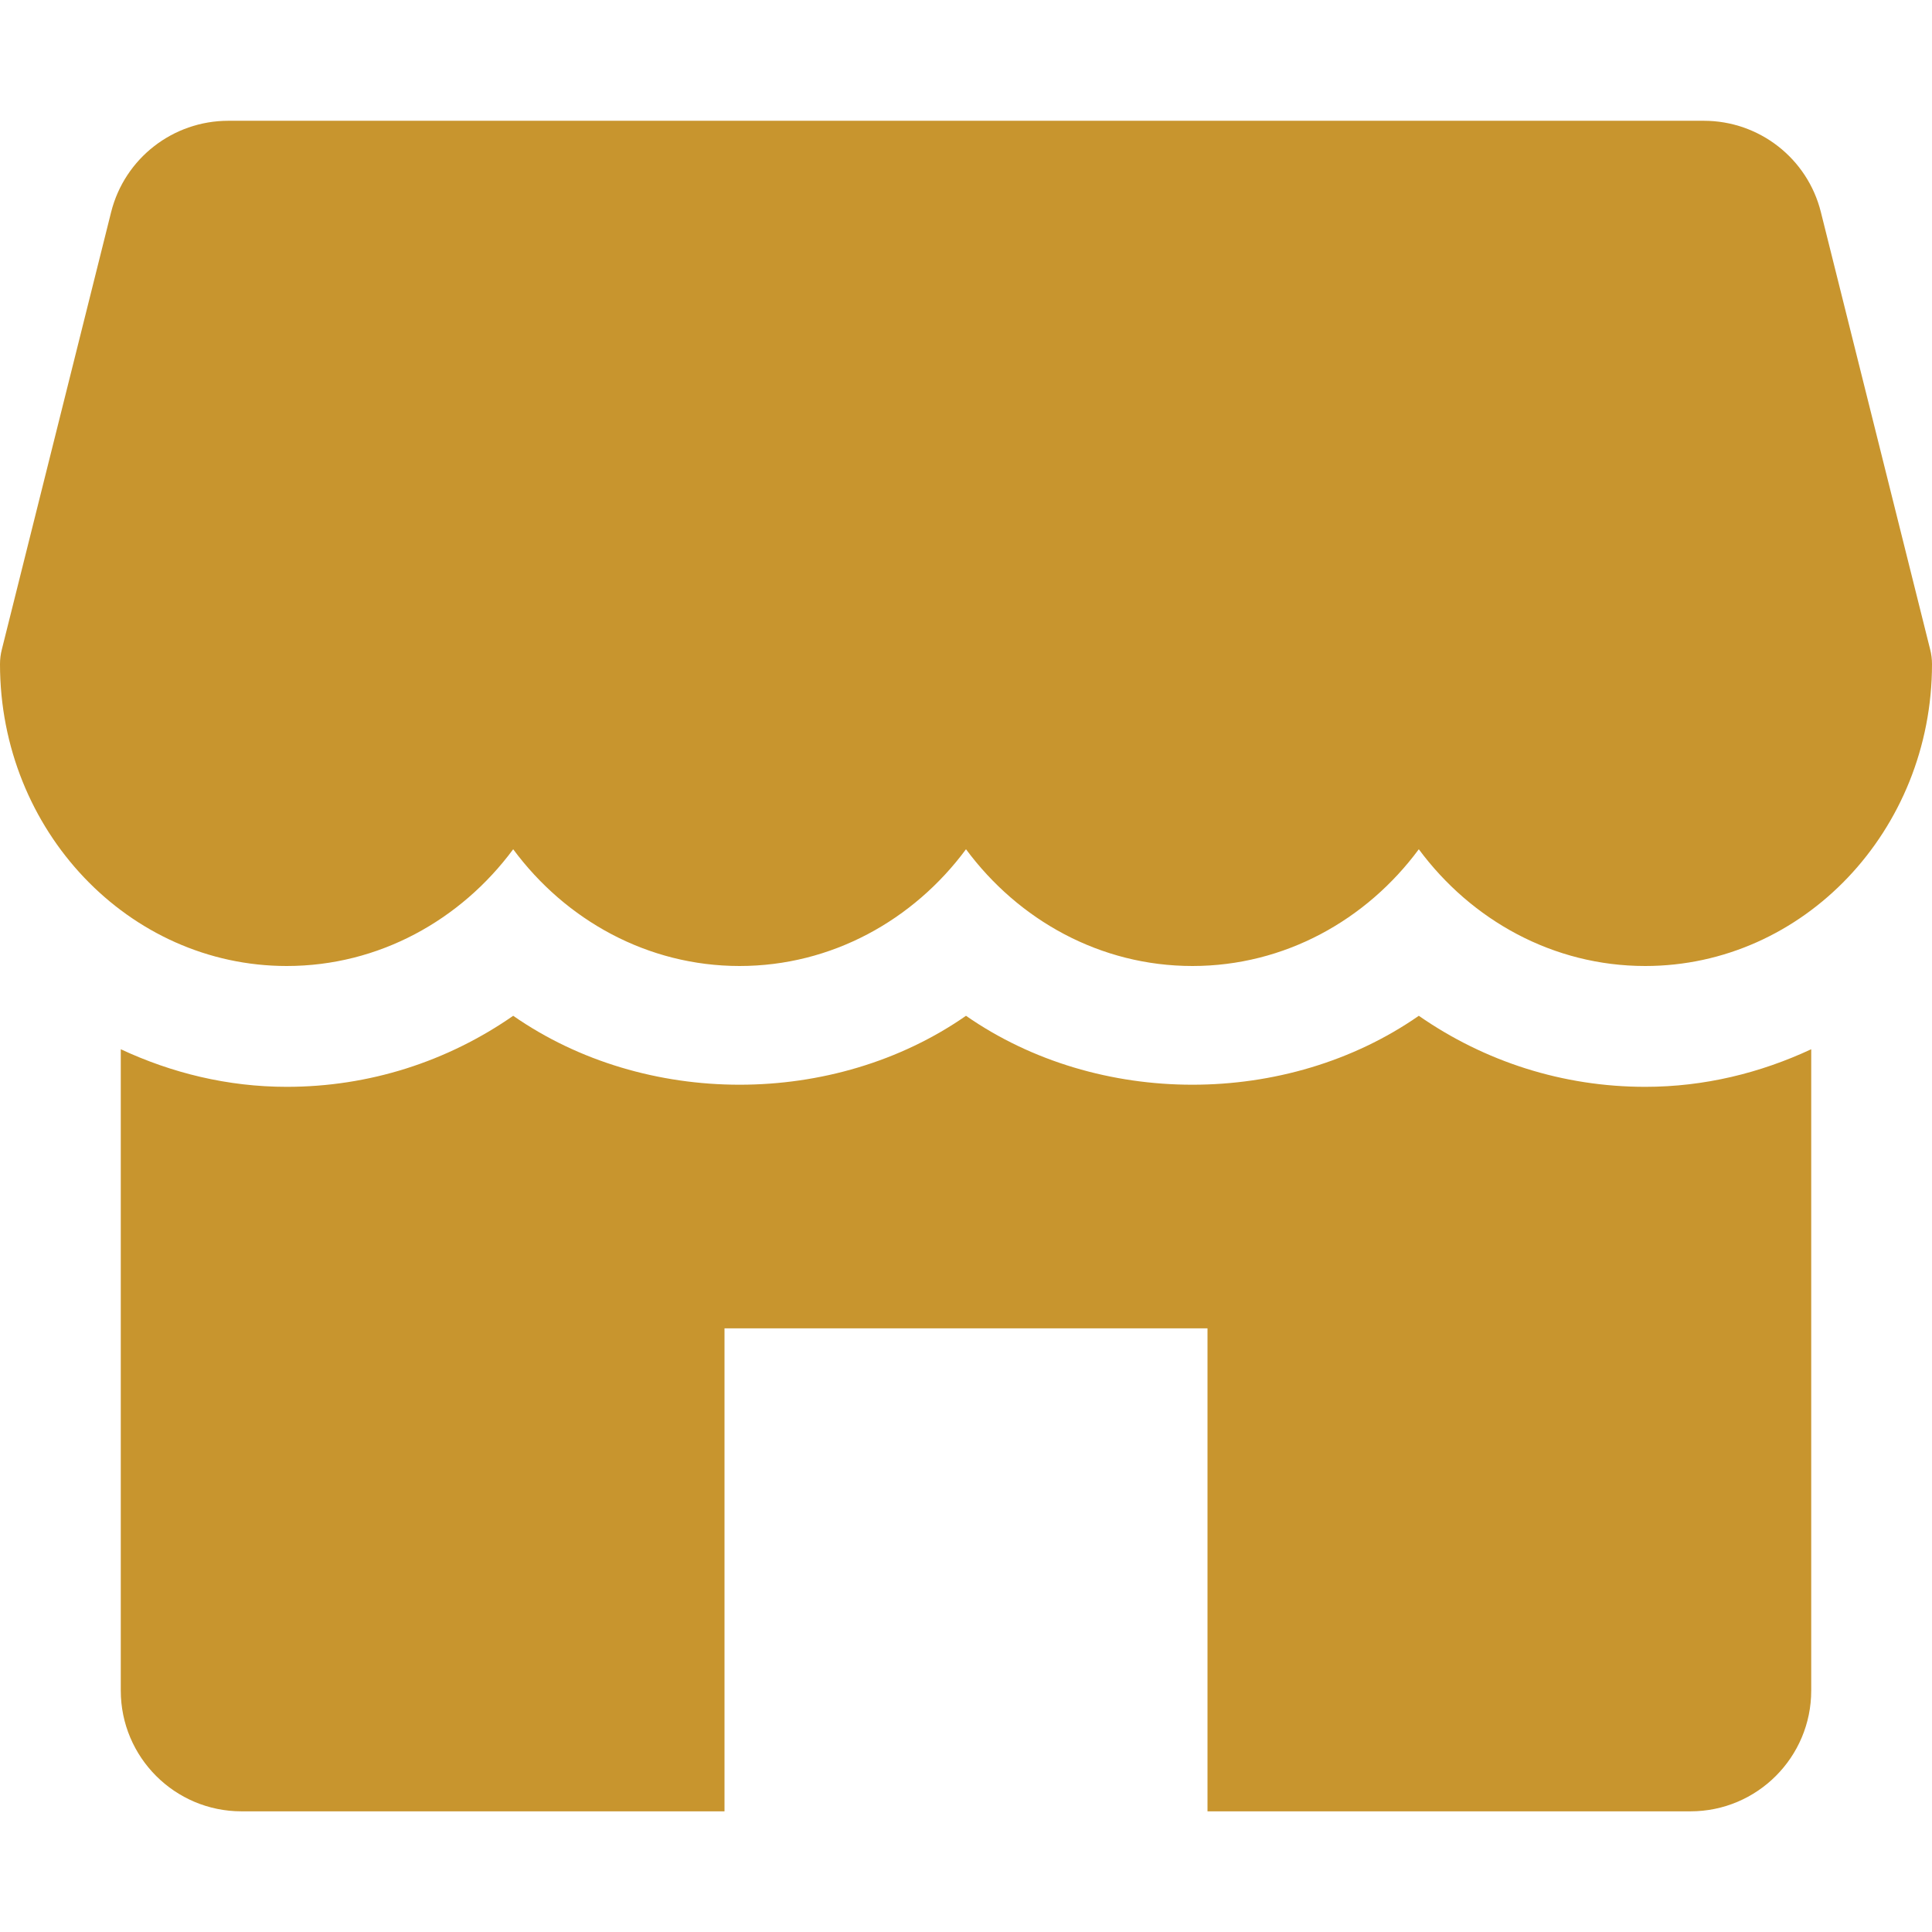 <svg width="35" height="35" viewBox="0 0 35 35" fill="none" xmlns="http://www.w3.org/2000/svg">
<path d="M34.967 11.767L32.987 3.843C32.745 2.87 31.87 2.188 30.866 2.188H4.137C3.132 2.188 2.257 2.87 2.013 3.843L0.033 11.767C0.011 11.852 0 11.942 0 12.031C0 15.046 2.33 17.5 5.195 17.5C6.86 17.5 8.345 16.671 9.297 15.385C10.248 16.671 11.734 17.5 13.398 17.5C15.063 17.5 16.548 16.671 17.5 15.385C18.452 16.671 19.935 17.5 21.602 17.5C23.268 17.5 24.752 16.671 25.703 15.385C26.655 16.671 28.138 17.5 29.805 17.5C32.67 17.5 35 15.046 35 12.031C35 11.942 34.989 11.852 34.967 11.767Z" fill="#C8952E"/>
<path d="M29.805 19.689C28.315 19.689 26.9 19.234 25.703 18.402C23.31 20.067 19.893 20.067 17.5 18.402C15.107 20.067 11.69 20.067 9.297 18.402C8.1 19.234 6.685 19.689 5.195 19.689C4.121 19.689 3.108 19.437 2.188 19.008V30.626C2.188 31.834 3.167 32.814 4.375 32.814H13.125V24.064H21.875V32.814H30.625C31.832 32.814 32.812 31.834 32.812 30.626V19.008C31.892 19.437 30.879 19.689 29.805 19.689Z" fill="#C8952E"/>
</svg>

